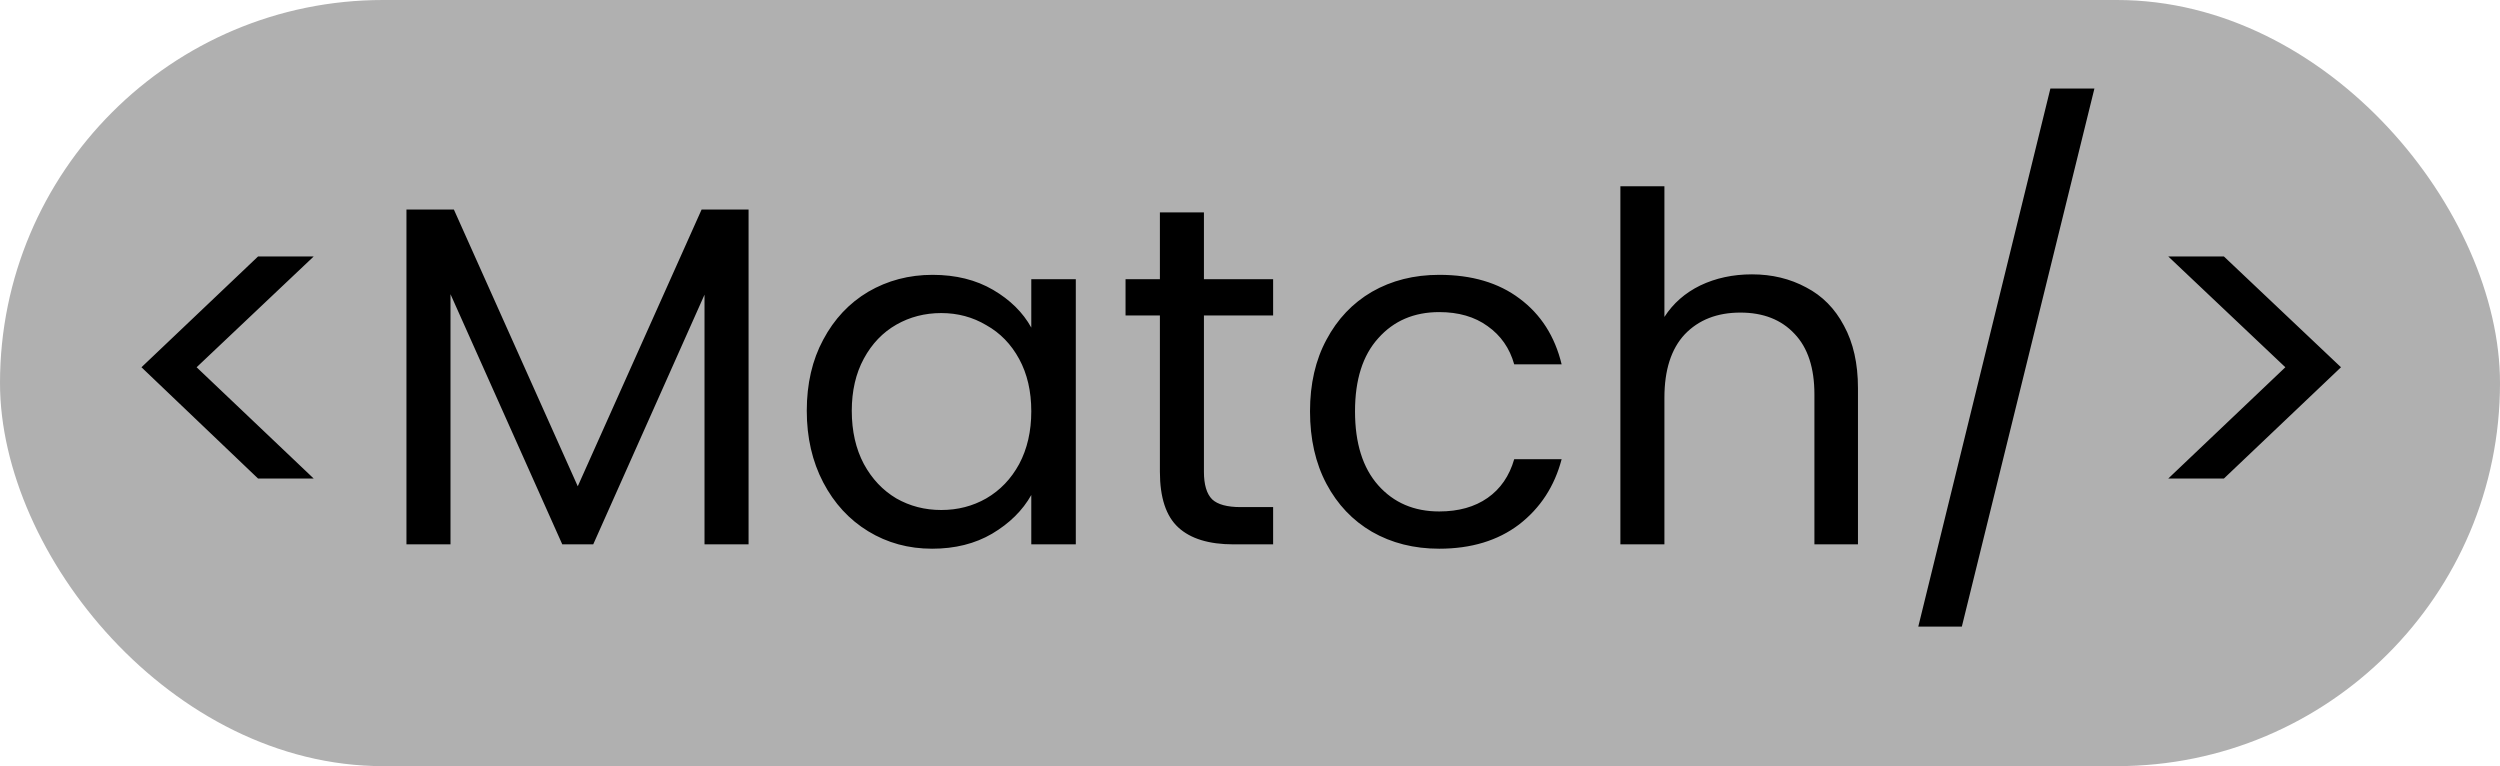 <svg width="124" height="38" viewBox="0 0 124 38" fill="none" xmlns="http://www.w3.org/2000/svg">
<rect width="124" height="38" rx="19" fill="#707070" fill-opacity="0.55"/>
<path d="M12.8 23.736L7.016 18.216L12.8 12.72H15.56L9.752 18.216L15.56 23.736H12.8ZM37.129 10.392V27H34.944V14.616L29.424 27H27.889L22.345 14.592V27H20.16V10.392H22.512L28.657 24.12L34.8 10.392H37.129ZM40.016 20.376C40.016 19.032 40.288 17.856 40.832 16.848C41.376 15.824 42.12 15.032 43.064 14.472C44.024 13.912 45.088 13.632 46.256 13.632C47.408 13.632 48.408 13.88 49.256 14.376C50.104 14.872 50.736 15.496 51.152 16.248V13.848H53.36V27H51.152V24.552C50.72 25.32 50.072 25.96 49.208 26.472C48.36 26.968 47.368 27.216 46.232 27.216C45.064 27.216 44.008 26.928 43.064 26.352C42.12 25.776 41.376 24.968 40.832 23.928C40.288 22.888 40.016 21.704 40.016 20.376ZM51.152 20.4C51.152 19.408 50.952 18.544 50.552 17.808C50.152 17.072 49.608 16.512 48.92 16.128C48.248 15.728 47.504 15.528 46.688 15.528C45.872 15.528 45.128 15.72 44.456 16.104C43.784 16.488 43.248 17.048 42.848 17.784C42.448 18.52 42.248 19.384 42.248 20.376C42.248 21.384 42.448 22.264 42.848 23.016C43.248 23.752 43.784 24.32 44.456 24.72C45.128 25.104 45.872 25.296 46.688 25.296C47.504 25.296 48.248 25.104 48.92 24.72C49.608 24.32 50.152 23.752 50.552 23.016C50.952 22.264 51.152 21.392 51.152 20.4ZM59.715 15.648V23.4C59.715 24.04 59.851 24.496 60.123 24.768C60.395 25.024 60.867 25.152 61.539 25.152H63.147V27H61.179C59.963 27 59.051 26.72 58.443 26.16C57.835 25.6 57.531 24.68 57.531 23.4V15.648H55.827V13.848H57.531V10.536H59.715V13.848H63.147V15.648H59.715ZM64.977 20.4C64.977 19.04 65.249 17.856 65.793 16.848C66.337 15.824 67.089 15.032 68.049 14.472C69.025 13.912 70.137 13.632 71.385 13.632C73.001 13.632 74.329 14.024 75.369 14.808C76.425 15.592 77.121 16.68 77.457 18.072H75.105C74.881 17.272 74.441 16.64 73.785 16.176C73.145 15.712 72.345 15.48 71.385 15.48C70.137 15.48 69.129 15.912 68.361 16.776C67.593 17.624 67.209 18.832 67.209 20.4C67.209 21.984 67.593 23.208 68.361 24.072C69.129 24.936 70.137 25.368 71.385 25.368C72.345 25.368 73.145 25.144 73.785 24.696C74.425 24.248 74.865 23.608 75.105 22.776H77.457C77.105 24.12 76.401 25.2 75.345 26.016C74.289 26.816 72.969 27.216 71.385 27.216C70.137 27.216 69.025 26.936 68.049 26.376C67.089 25.816 66.337 25.024 65.793 24C65.249 22.976 64.977 21.776 64.977 20.4ZM86.899 13.608C87.891 13.608 88.787 13.824 89.587 14.256C90.387 14.672 91.011 15.304 91.459 16.152C91.923 17 92.155 18.032 92.155 19.248V27H89.995V19.56C89.995 18.248 89.667 17.248 89.011 16.56C88.355 15.856 87.459 15.504 86.323 15.504C85.171 15.504 84.251 15.864 83.563 16.584C82.891 17.304 82.555 18.352 82.555 19.728V27H80.371V9.24H82.555V15.72C82.987 15.048 83.579 14.528 84.331 14.16C85.099 13.792 85.955 13.608 86.899 13.608ZM103.883 4.392L97.307 31.08H95.147L101.699 4.392H103.883ZM107.545 12.72H110.305L116.113 18.216L110.305 23.736H107.545L113.353 18.216L107.545 12.72Z" fill="black"/>
</svg>
